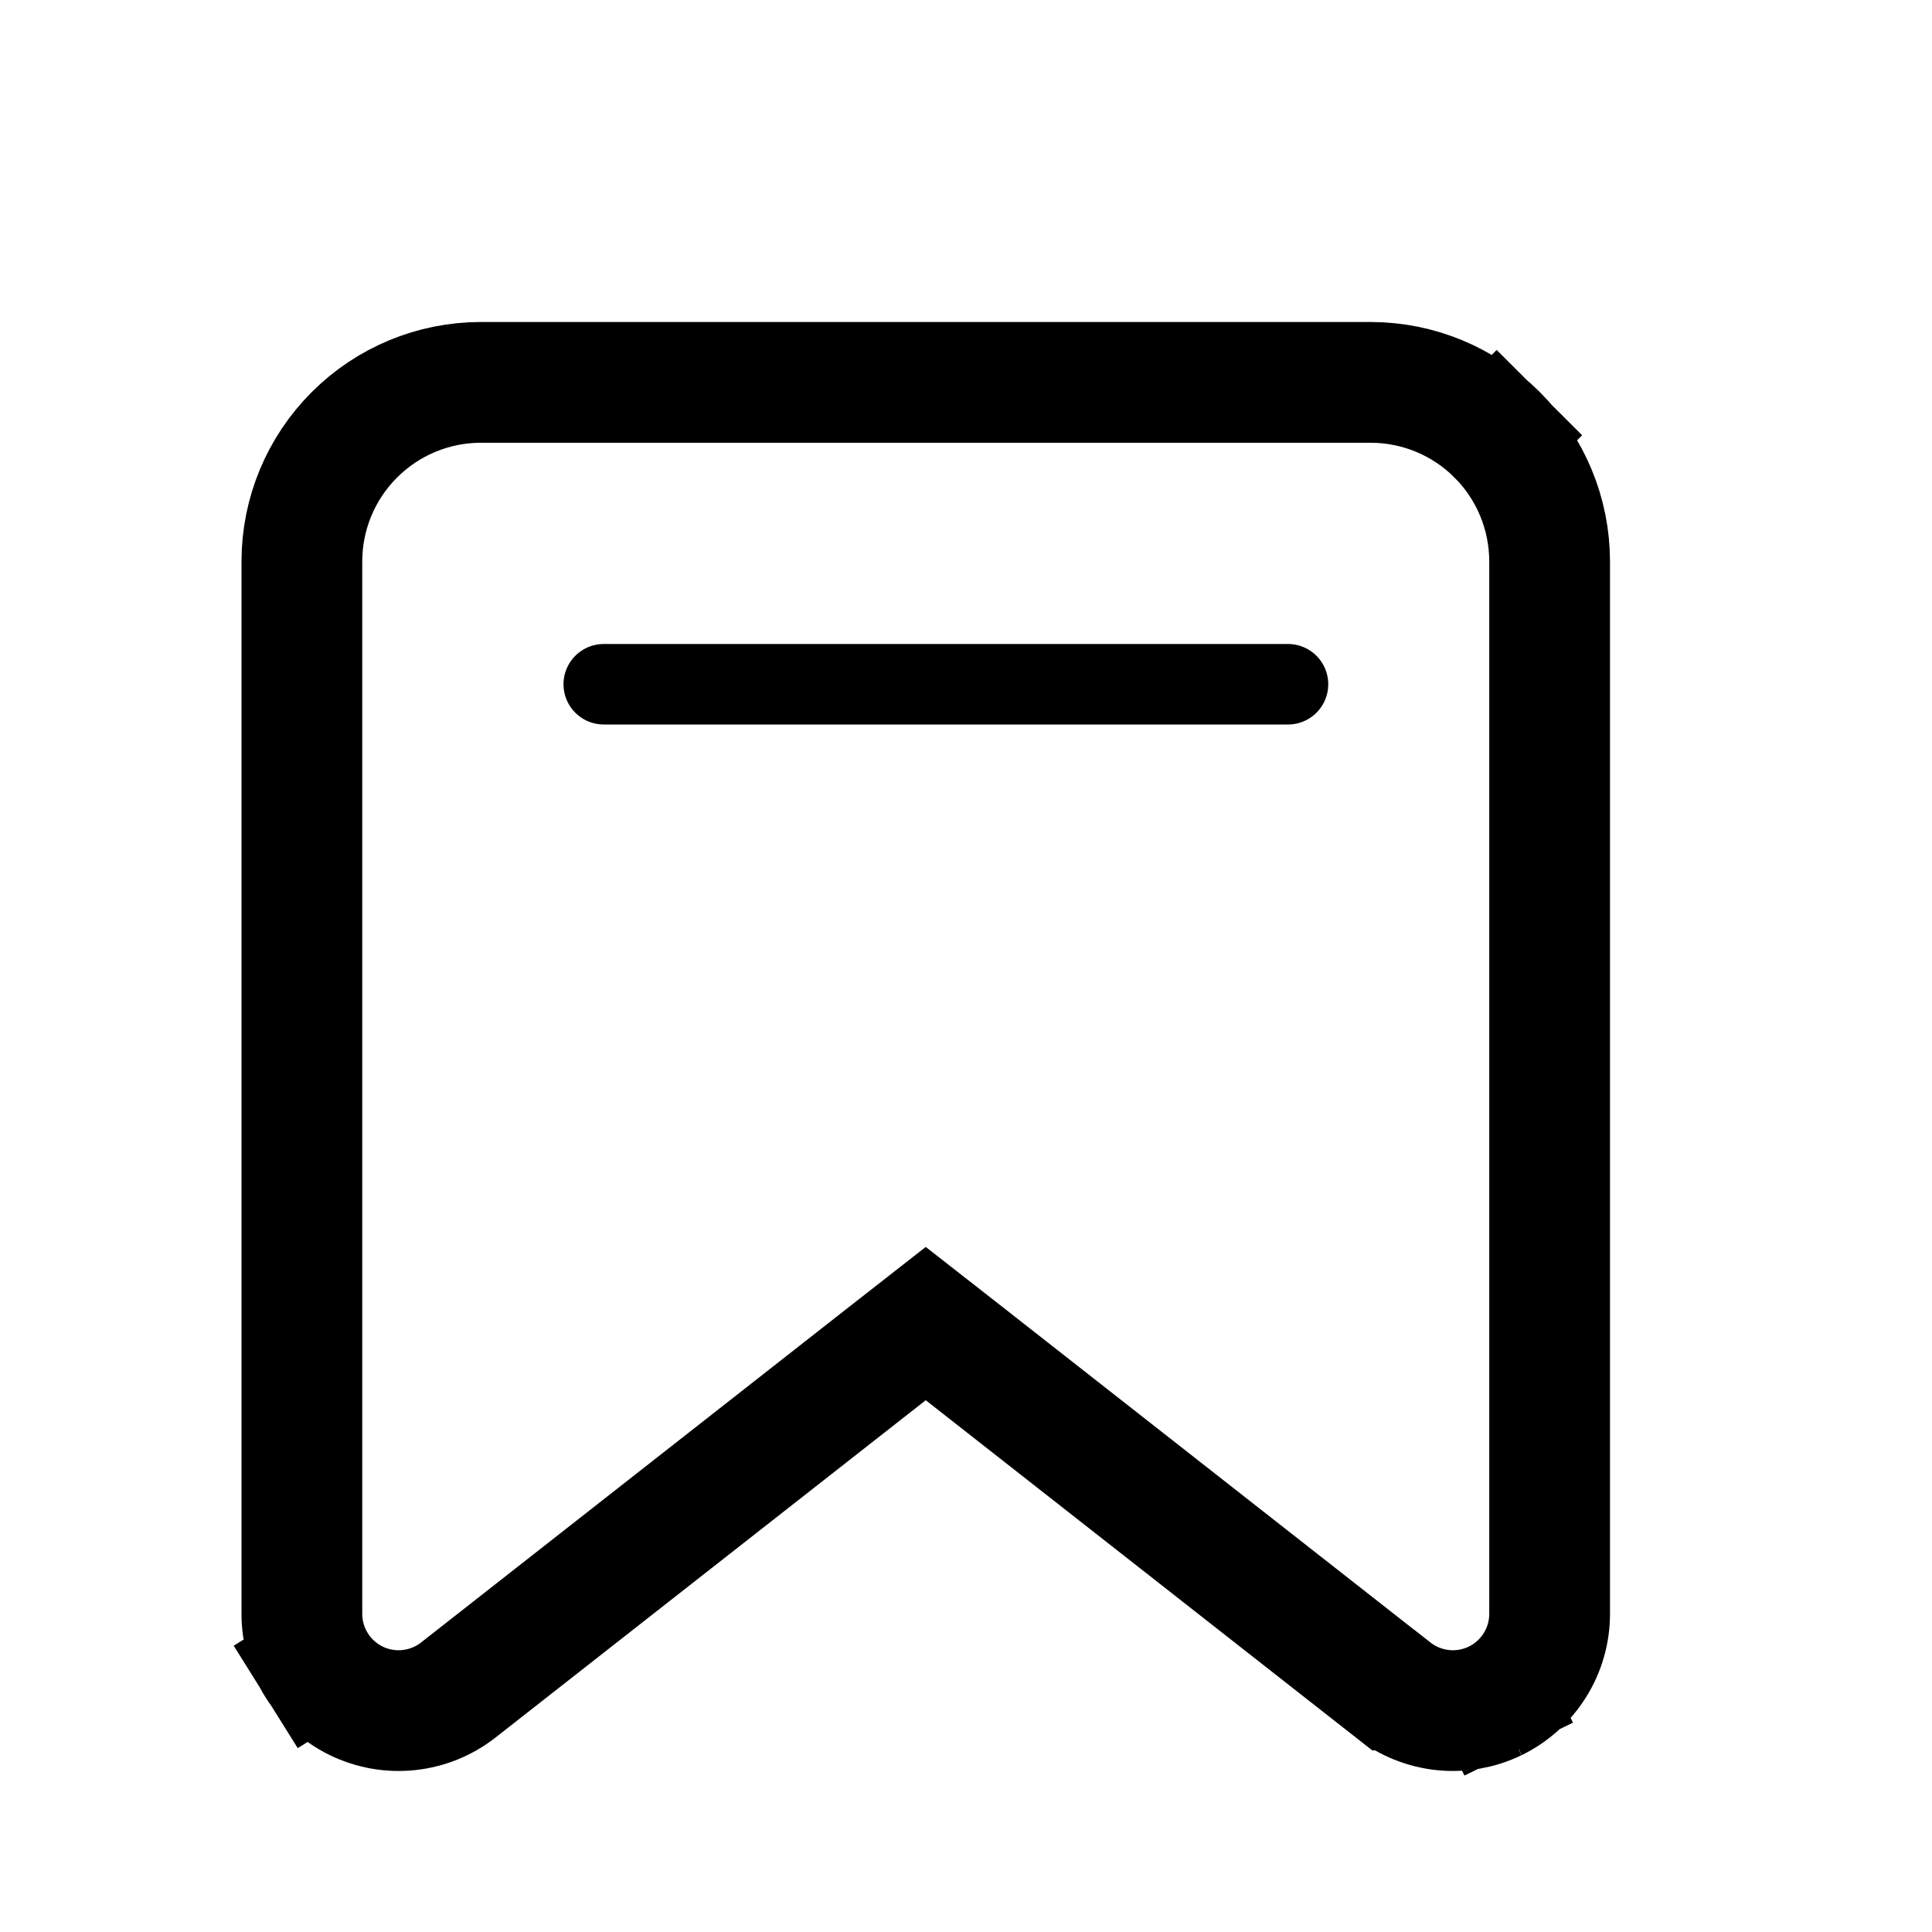 <svg width="24" height="24" viewBox="0 0 24 24" fill="none" xmlns="http://www.w3.org/2000/svg">
<g clip-path="url(#clip0_1_73)">
<path d="M3.75 20.048V20.047V6.972C3.751 6.383 3.985 5.818 4.402 5.402C4.818 4.985 5.382 4.751 5.971 4.75H17.029C17.618 4.751 18.182 4.985 18.599 5.402L19.123 4.877L18.599 5.402C19.015 5.818 19.249 6.383 19.25 6.972V20.047V20.047C19.25 20.273 19.187 20.494 19.067 20.685C18.948 20.876 18.777 21.03 18.574 21.129L18.866 21.728L18.574 21.129C18.371 21.227 18.145 21.267 17.921 21.243C17.697 21.219 17.484 21.133 17.307 20.994L17.306 20.994L11.963 16.804L11.5 16.442L11.037 16.804L5.693 20.994L5.693 20.994C5.515 21.133 5.303 21.219 5.078 21.243C4.854 21.267 4.628 21.227 4.426 21.129C4.223 21.03 4.052 20.876 3.933 20.685L3.301 21.08L3.933 20.685C3.813 20.494 3.75 20.273 3.75 20.048Z" stroke="currentColor" stroke-width="1.5"/>
<path d="M7.5 8.5H16" stroke="currentColor" stroke-linecap="round" stroke-linejoin="round"/>
</g>
<defs>
<clipPath id="clip0_1_73">
<rect width="24" height="24" fill="white"/>
</clipPath>
</defs>
</svg>
